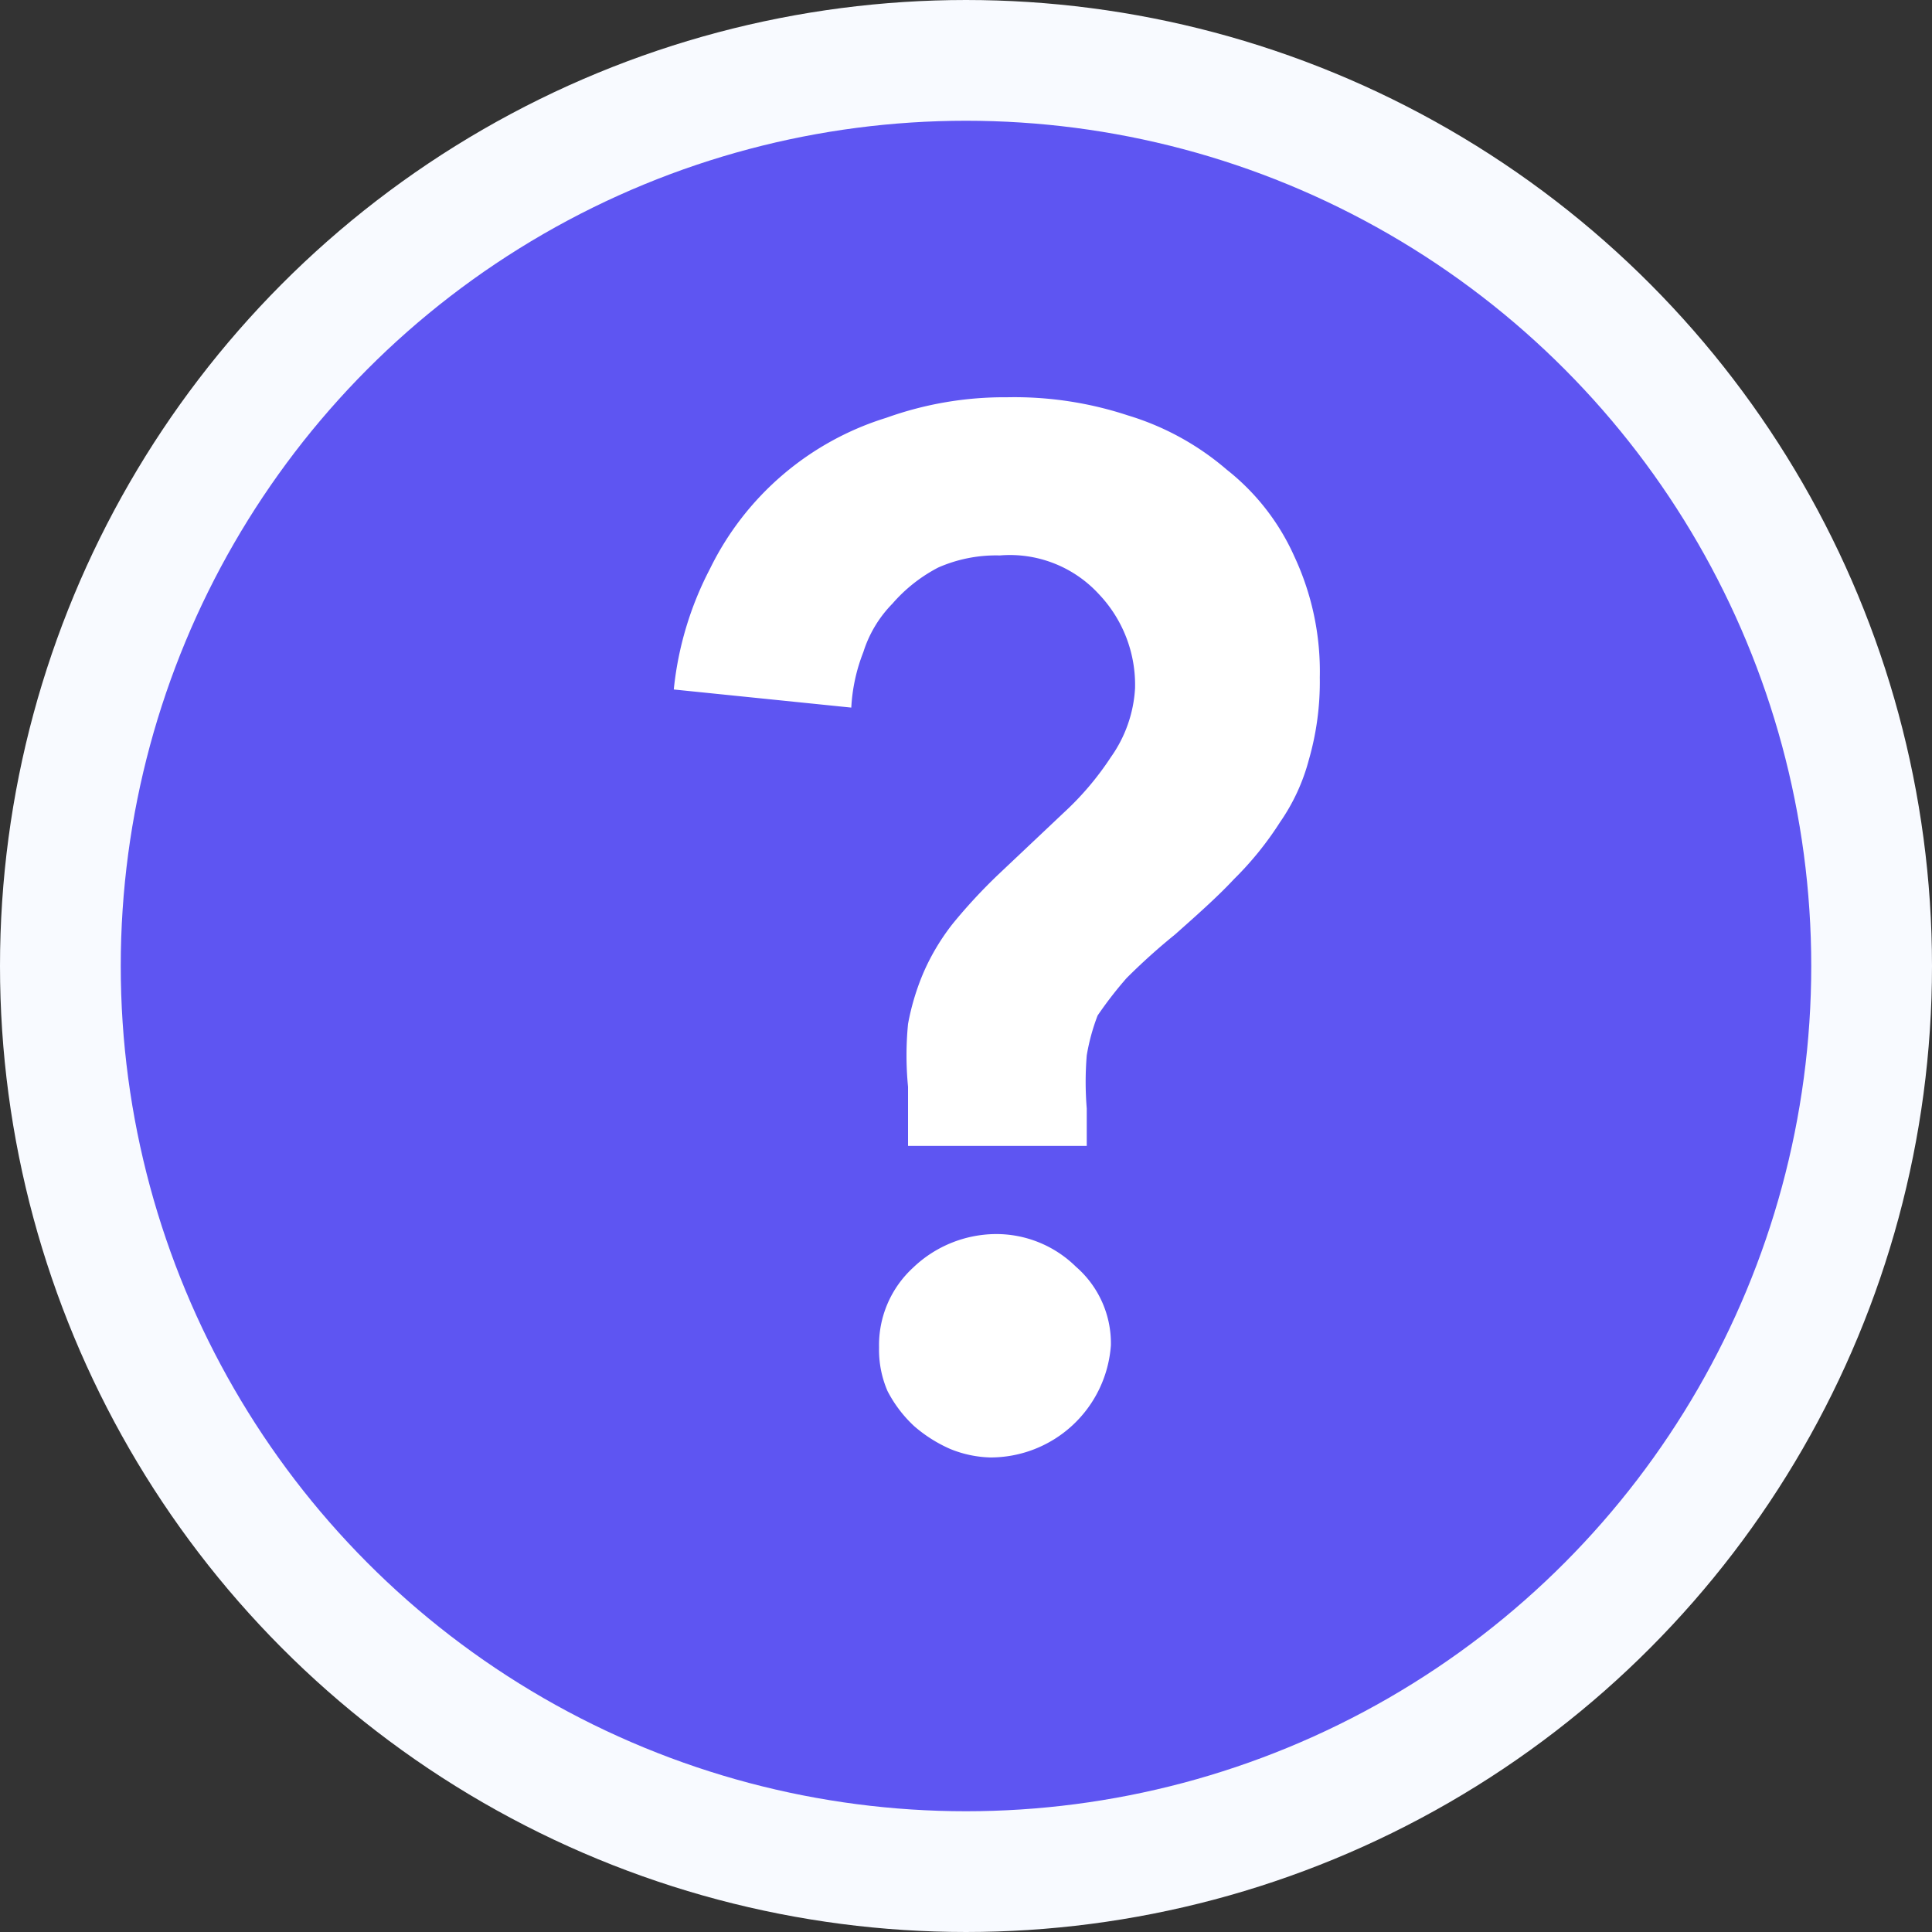 <svg xmlns="http://www.w3.org/2000/svg" viewBox="0 0 16 16"><rect x="0" y="0" width="16" height="16" fill="#333333" stroke="none"/><defs><style>.cls-1{fill:#5E55F2;stroke:#f8faff;}.cls-2{fill:#fff;}</style></defs><title>question</title><g id="Layer_2" data-name="Layer 2"><g id="Layer_1-2" data-name="Layer 1"><circle class="cls-1" cx="8" cy="8" r="7.5"/><path class="cls-2" d="M7.52,9.49V9a2.68,2.68,0,0,1,0-.52,2,2,0,0,1,.13-.43,1.85,1.85,0,0,1,.24-.4,4.5,4.5,0,0,1,.38-.41l.54-.51a2.44,2.44,0,0,0,.39-.46A1.09,1.09,0,0,0,9.4,5.7a1.09,1.09,0,0,0-.3-.78,1,1,0,0,0-.82-.32,1.19,1.19,0,0,0-.51.1A1.29,1.29,0,0,0,7.39,5a1,1,0,0,0-.24.4,1.46,1.46,0,0,0-.1.46L5.58,5.71a2.76,2.76,0,0,1,.3-1A2.42,2.42,0,0,1,7.34,3.46a2.89,2.89,0,0,1,1-.17,3,3,0,0,1,1,.15,2.25,2.25,0,0,1,.82.45,1.9,1.9,0,0,1,.56.72,2.25,2.25,0,0,1,.21,1,2.33,2.33,0,0,1-.09.68,1.64,1.64,0,0,1-.24.52,2.7,2.7,0,0,1-.38.47c-.14.15-.31.3-.49.46a5.17,5.17,0,0,0-.4.36,3.24,3.24,0,0,0-.24.31A1.7,1.7,0,0,0,9,8.74a2.68,2.68,0,0,0,0,.44v.31Zm-.24,1.67a.87.87,0,0,1,.28-.66,1,1,0,0,1,.68-.28.94.94,0,0,1,.67.27.84.84,0,0,1,.29.65,1,1,0,0,1-1,.93A.94.94,0,0,1,7.87,12a1.17,1.17,0,0,1-.3-.19,1.06,1.06,0,0,1-.22-.29A.86.86,0,0,1,7.28,11.16Z"/></g></g></svg>